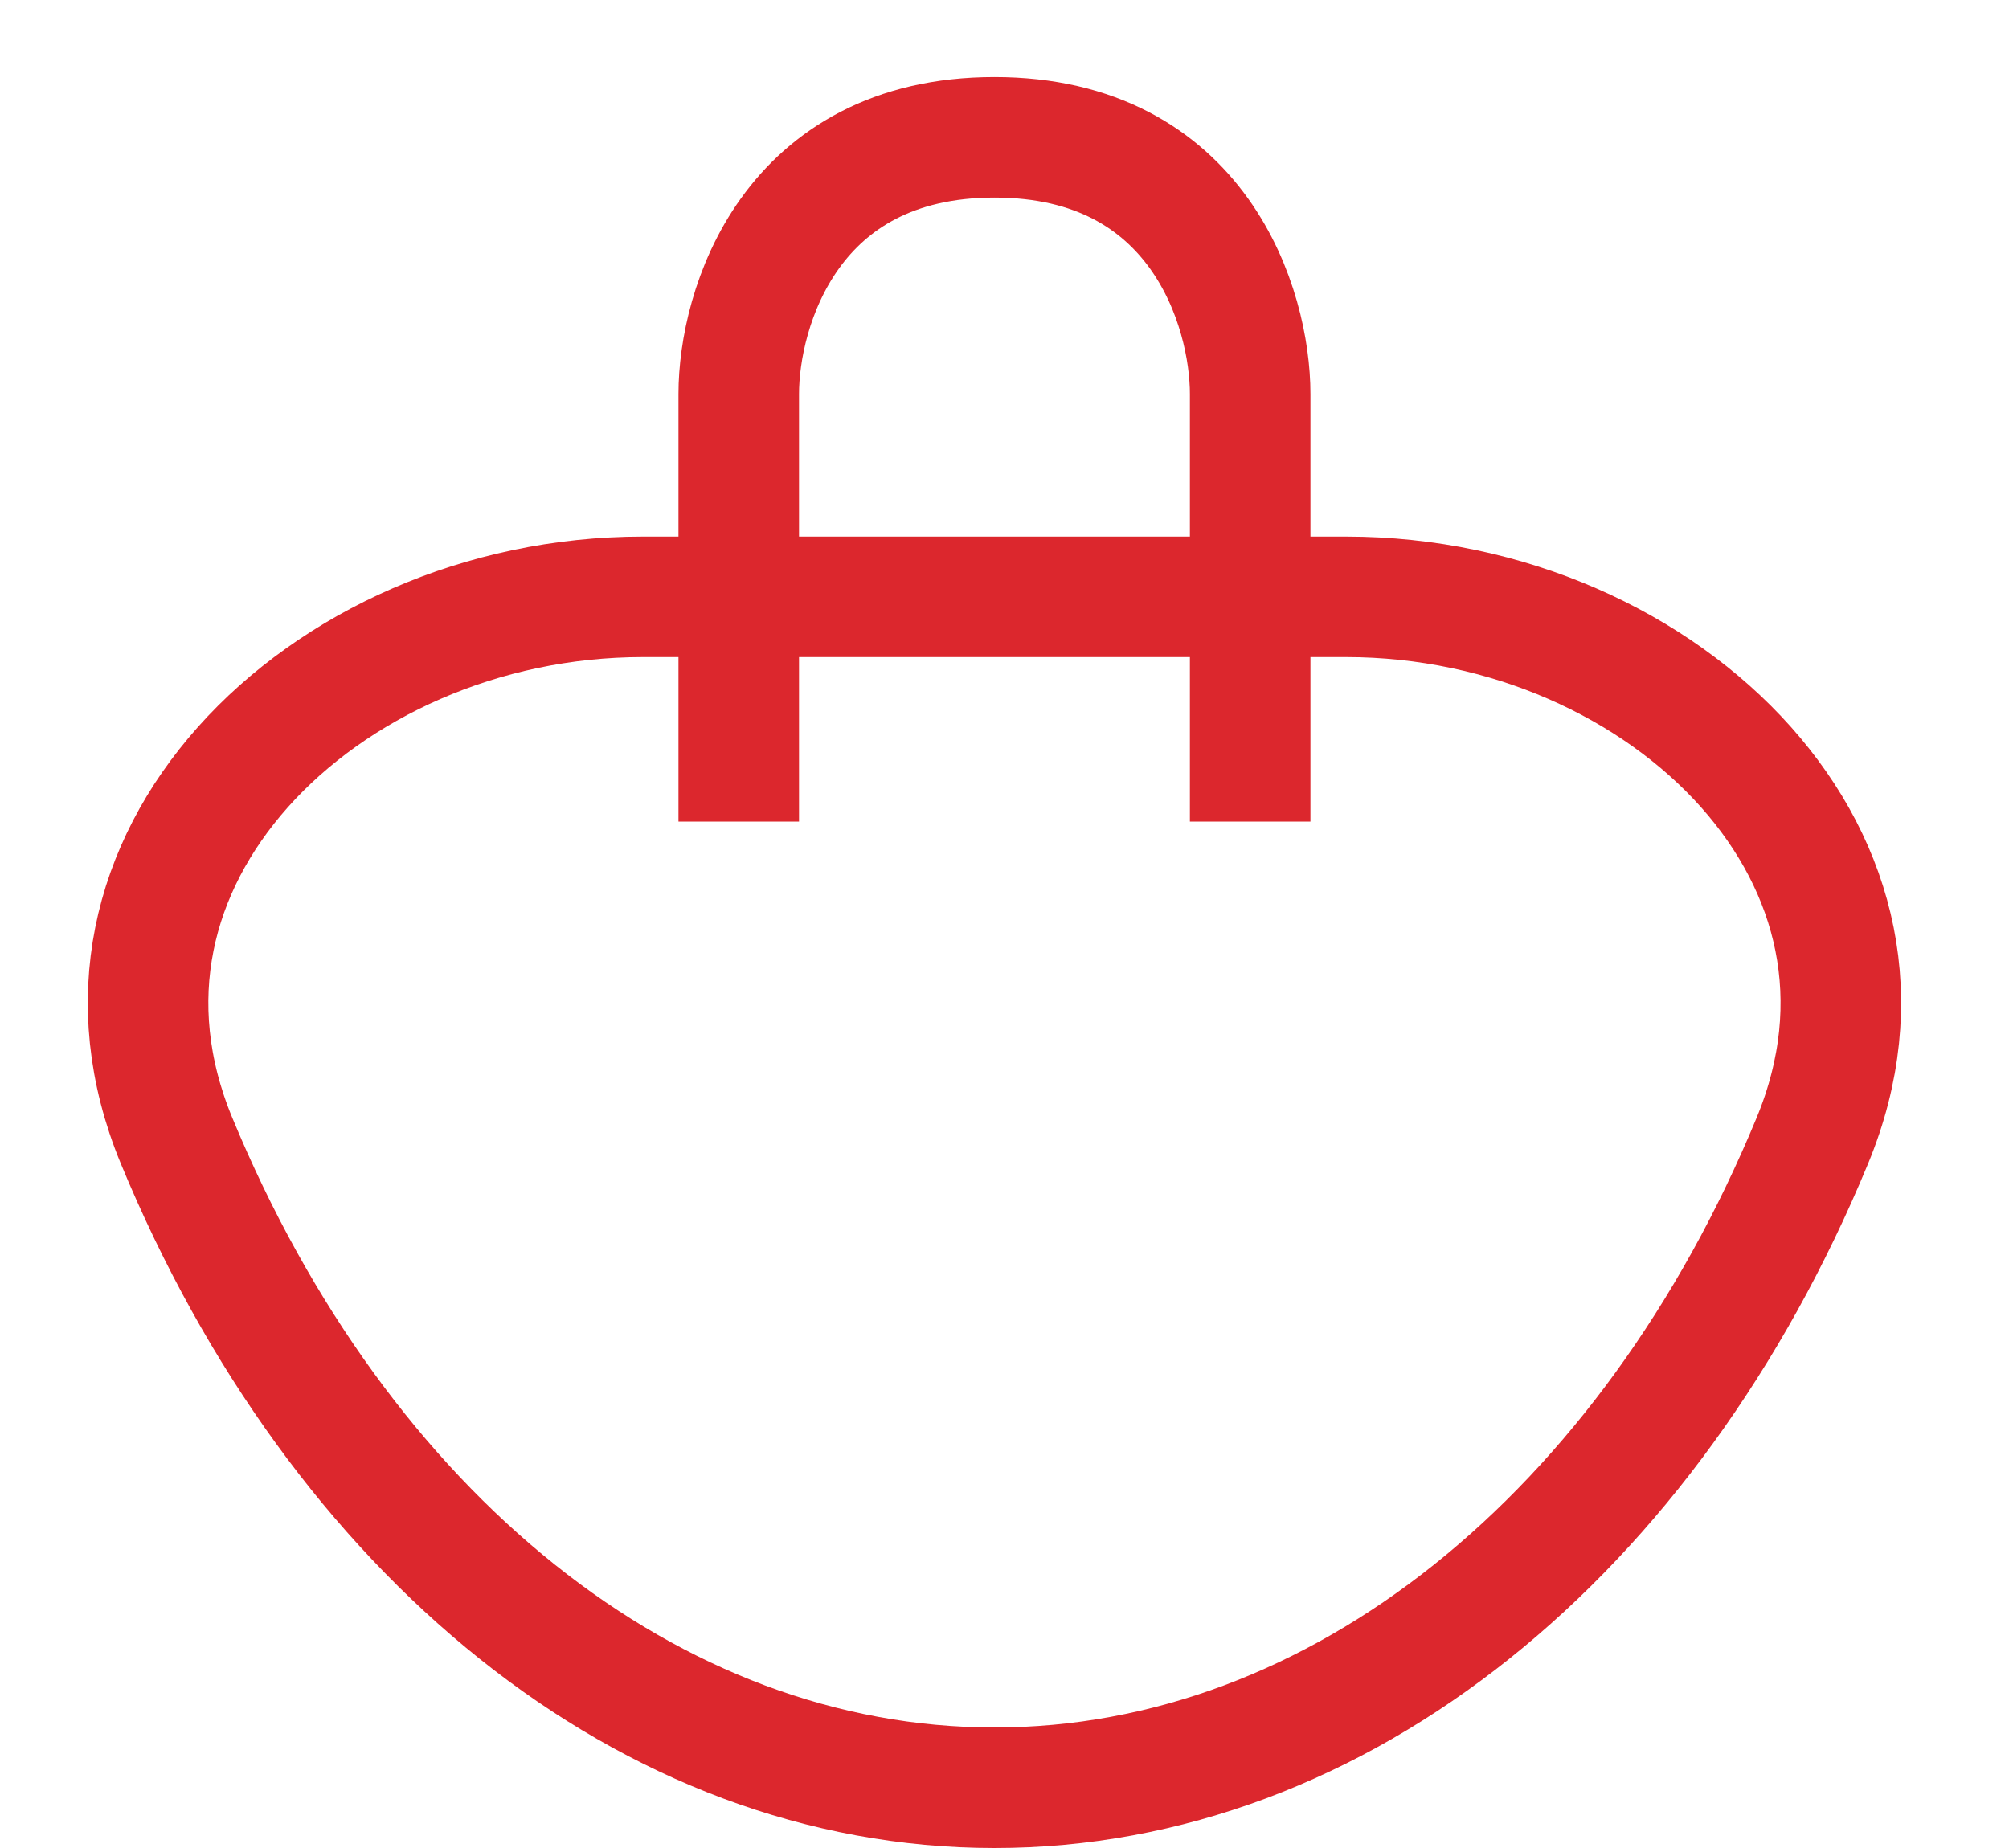 <svg width="25" height="23" viewBox="0 0 25 23" fill="none" xmlns="http://www.w3.org/2000/svg">
<path d="M9.193 10.225V4.903C9.193 3.838 9.829 1.709 12.375 1.709C14.921 1.709 15.557 3.838 15.557 4.903V10.225" stroke="#DC272D" stroke-width="1.5"/>
<path d="M22.553 14.197C20.528 19.092 16.666 22.25 12.375 22.25C8.084 22.25 4.222 19.092 2.197 14.197C1.476 12.453 1.907 10.802 3.022 9.548C4.155 8.276 5.993 7.428 8 7.428H16.75C18.757 7.428 20.595 8.276 21.728 9.548C22.843 10.802 23.274 12.453 22.553 14.197Z" stroke="#DC272D" stroke-width="1.5"/>
</svg>
